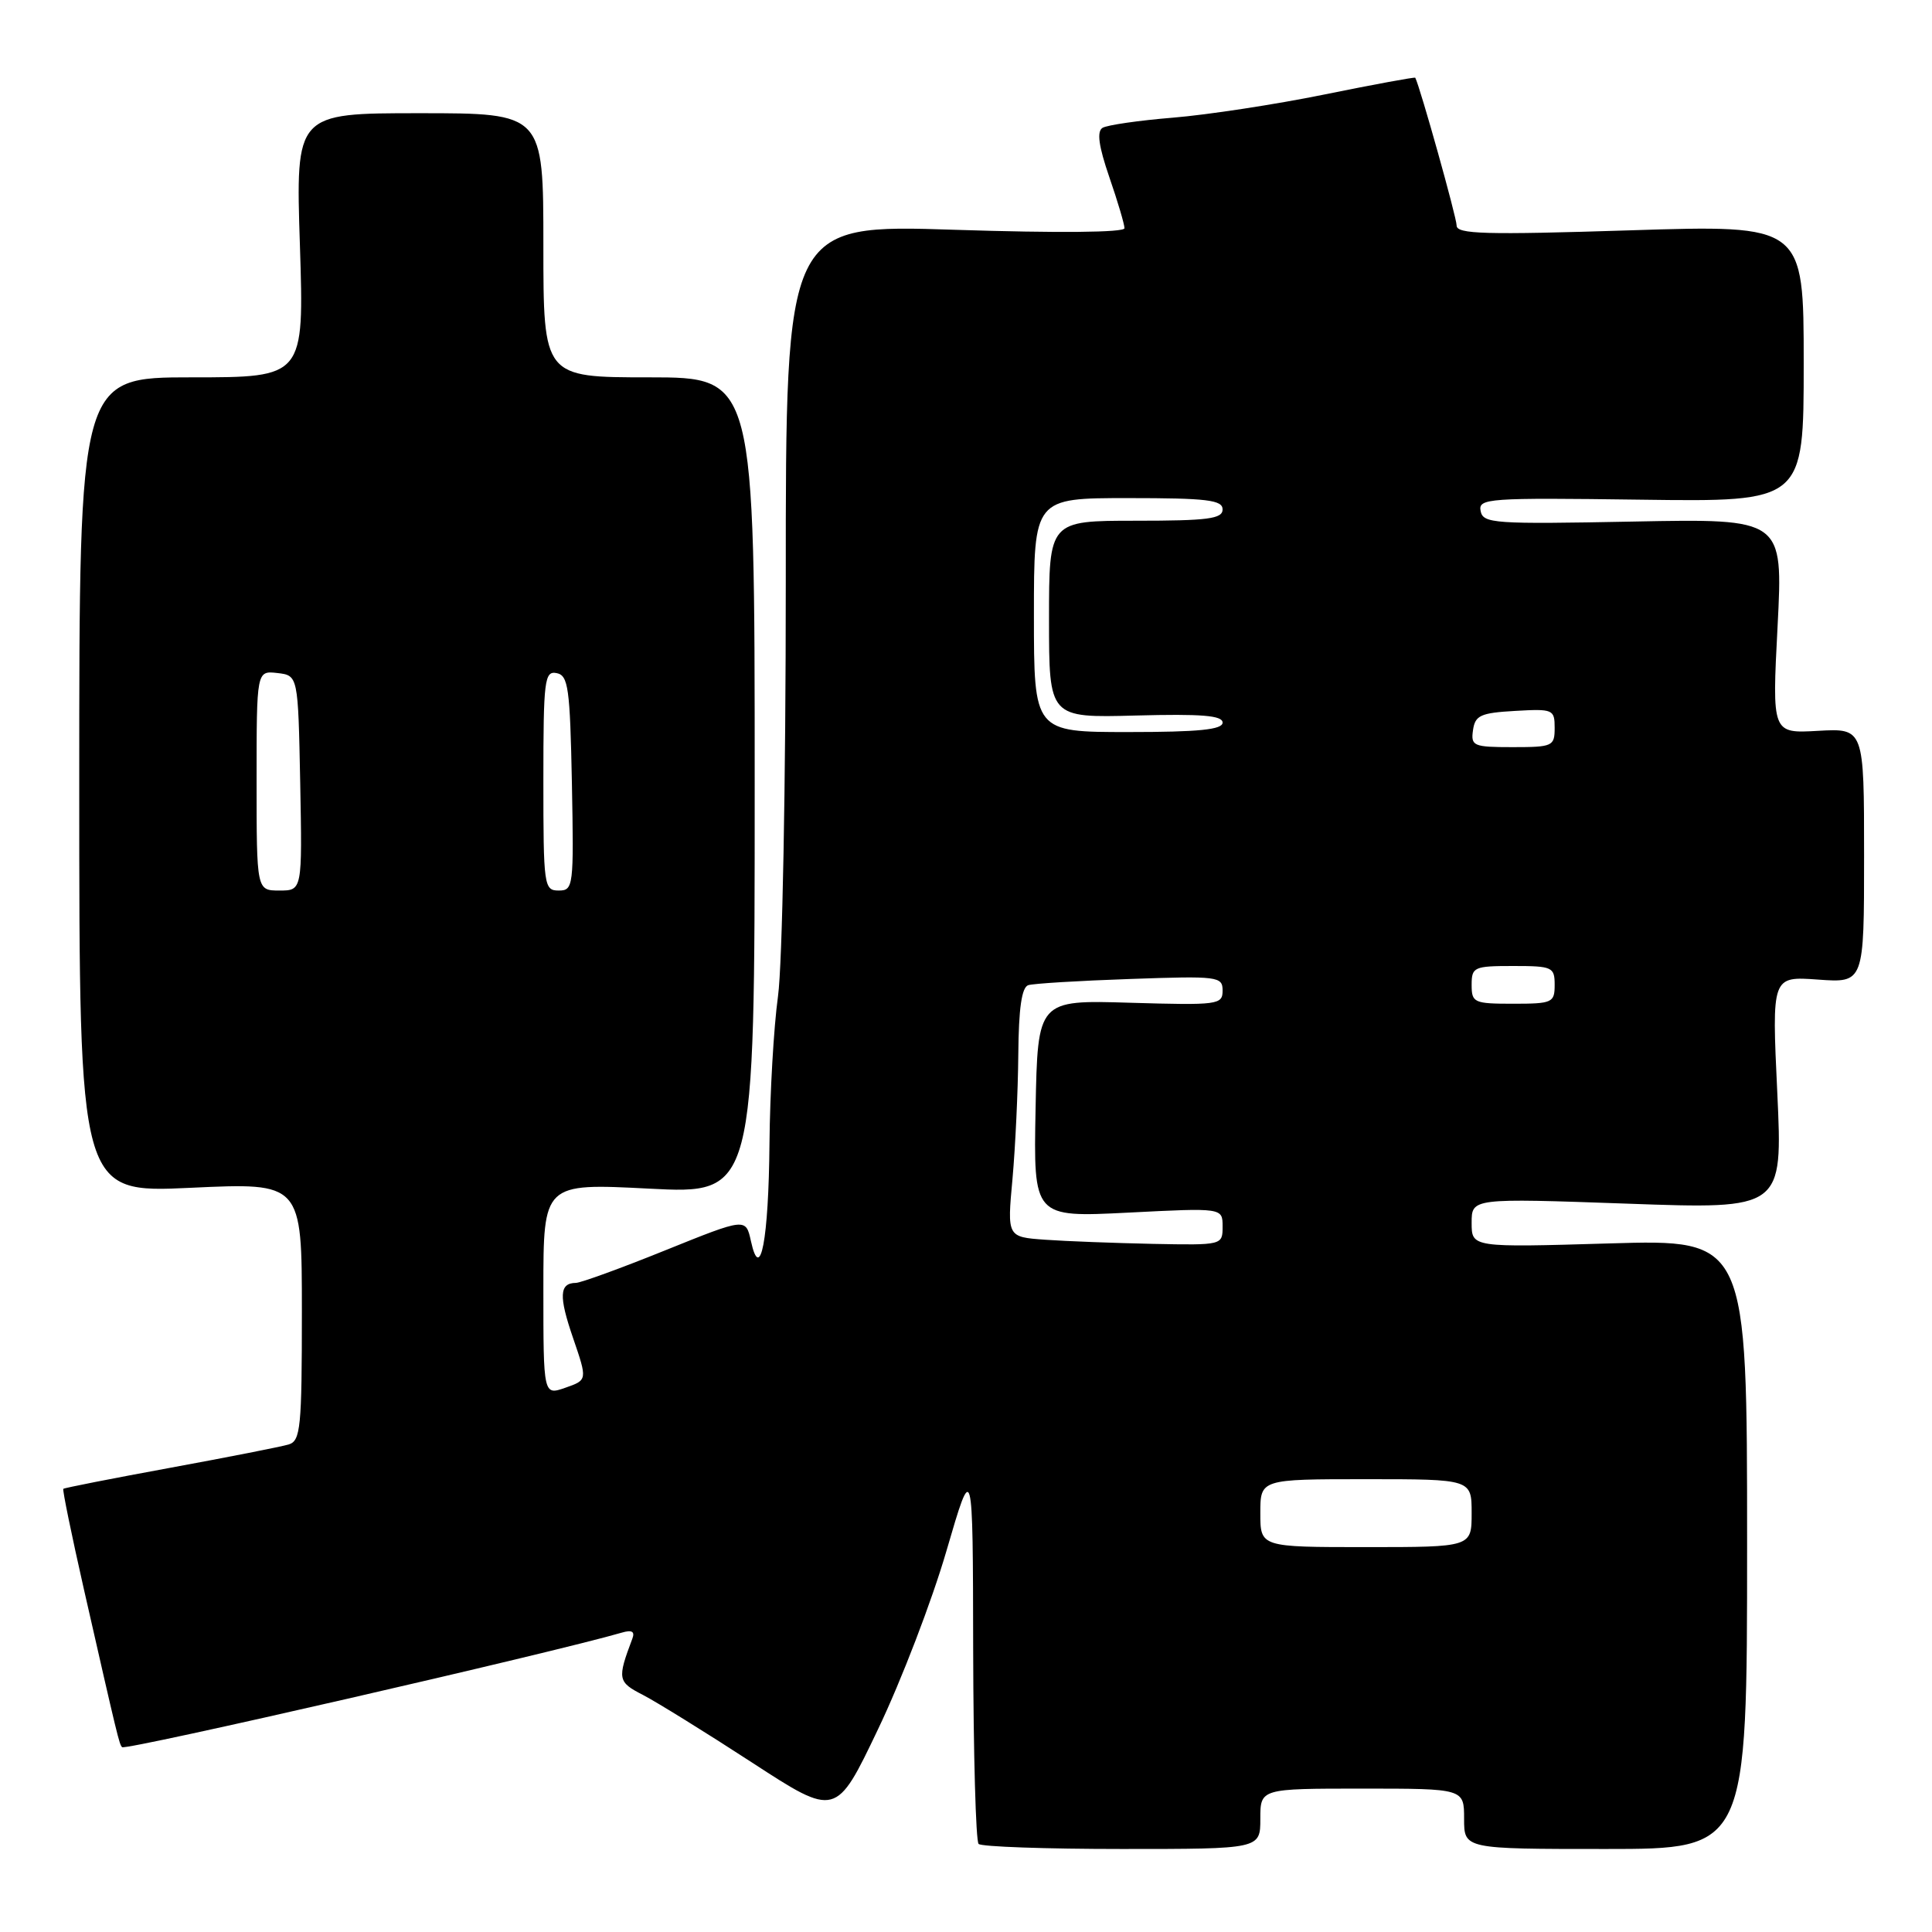 <?xml version="1.0" encoding="UTF-8" standalone="no"?>
<!DOCTYPE svg PUBLIC "-//W3C//DTD SVG 1.1//EN" "http://www.w3.org/Graphics/SVG/1.1/DTD/svg11.dtd" >
<svg xmlns="http://www.w3.org/2000/svg" xmlns:xlink="http://www.w3.org/1999/xlink" version="1.1" viewBox="0 0 256 256">
 <g >
 <path fill="currentColor"
d=" M 167.00 241.00 C 167.00 237.00 167.00 237.00 180.50 237.00 C 194.00 237.00 194.00 237.00 194.00 241.00 C 194.00 245.00 194.00 245.00 212.75 245.00 C 231.50 245.00 231.50 245.00 231.50 204.61 C 231.50 164.22 231.50 164.22 213.25 164.76 C 195.00 165.30 195.00 165.30 195.00 162.03 C 195.00 158.76 195.00 158.76 215.61 159.49 C 236.22 160.23 236.22 160.23 235.50 144.79 C 234.77 129.36 234.77 129.36 240.89 129.80 C 247.00 130.24 247.00 130.24 247.00 113.37 C 247.00 96.50 247.00 96.50 240.90 96.84 C 234.80 97.19 234.80 97.19 235.54 82.95 C 236.27 68.72 236.27 68.72 216.40 69.11 C 197.94 69.47 196.51 69.37 196.19 67.71 C 195.86 66.03 197.14 65.94 217.42 66.21 C 239.00 66.50 239.00 66.50 239.00 48.14 C 239.00 29.79 239.00 29.79 216.00 30.52 C 196.78 31.13 193.00 31.03 193.01 29.88 C 193.02 28.85 188.18 11.56 187.53 10.30 C 187.48 10.19 182.09 11.18 175.55 12.51 C 169.02 13.84 159.97 15.22 155.44 15.59 C 150.91 15.96 146.70 16.57 146.09 16.94 C 145.31 17.43 145.58 19.36 146.99 23.47 C 148.10 26.68 149.00 29.73 149.00 30.24 C 149.00 30.81 140.22 30.89 126.56 30.45 C 104.11 29.72 104.11 29.72 104.12 77.11 C 104.12 104.04 103.67 127.74 103.09 132.00 C 102.52 136.12 102.02 144.90 101.96 151.50 C 101.85 164.30 100.74 170.12 99.50 164.44 C 98.82 161.37 98.82 161.37 88.16 165.67 C 82.30 168.04 76.96 169.98 76.31 169.99 C 74.11 170.01 74.02 171.74 75.94 177.31 C 77.84 182.86 77.84 182.86 74.92 183.88 C 72.00 184.90 72.00 184.90 72.00 170.84 C 72.00 156.78 72.00 156.78 86.00 157.50 C 100.00 158.22 100.00 158.22 100.00 104.11 C 100.00 50.00 100.00 50.00 86.00 50.00 C 72.00 50.00 72.00 50.00 72.00 32.50 C 72.00 15.00 72.00 15.00 55.59 15.00 C 39.17 15.00 39.17 15.00 39.74 32.50 C 40.30 50.00 40.30 50.00 25.40 50.00 C 10.50 50.00 10.50 50.00 10.50 104.04 C 10.50 158.08 10.50 158.08 25.25 157.39 C 40.00 156.70 40.00 156.70 40.00 173.78 C 40.00 189.18 39.83 190.92 38.25 191.40 C 37.29 191.69 30.23 193.08 22.56 194.49 C 14.89 195.90 8.52 197.15 8.39 197.28 C 8.26 197.41 9.48 203.36 11.10 210.51 C 15.62 230.39 15.80 231.13 16.18 231.51 C 16.65 231.98 73.31 218.98 82.40 216.33 C 83.73 215.94 84.15 216.18 83.79 217.13 C 81.77 222.49 81.84 222.87 85.20 224.59 C 87.01 225.53 93.51 229.55 99.64 233.54 C 110.78 240.79 110.78 240.79 116.34 229.14 C 119.41 222.74 123.49 212.10 125.41 205.50 C 128.91 193.50 128.91 193.50 128.95 218.58 C 128.98 232.38 129.30 243.97 129.67 244.33 C 130.03 244.70 138.58 245.00 148.67 245.00 C 167.00 245.00 167.00 245.00 167.00 241.00 Z  M 167.00 200.50 C 167.00 196.00 167.00 196.00 181.00 196.00 C 195.00 196.00 195.00 196.00 195.00 200.50 C 195.00 205.00 195.00 205.00 181.00 205.00 C 167.00 205.00 167.00 205.00 167.00 200.50 Z  M 138.48 164.27 C 133.45 163.91 133.45 163.91 134.16 156.21 C 134.54 151.97 134.89 144.55 134.93 139.72 C 134.98 133.62 135.38 130.82 136.25 130.54 C 136.94 130.32 143.01 129.95 149.75 129.72 C 161.42 129.31 162.00 129.38 162.00 131.26 C 162.00 133.14 161.40 133.21 149.75 132.87 C 137.50 132.50 137.50 132.50 137.22 146.91 C 136.94 161.31 136.94 161.31 149.47 160.68 C 162.00 160.04 162.00 160.04 162.00 162.52 C 162.00 164.99 161.98 165.00 152.75 164.82 C 147.66 164.71 141.24 164.47 138.48 164.27 Z  M 195.00 130.50 C 195.00 128.14 195.30 128.00 200.50 128.00 C 205.70 128.00 206.00 128.14 206.00 130.50 C 206.00 132.86 205.70 133.00 200.50 133.00 C 195.30 133.00 195.00 132.86 195.00 130.50 Z  M 34.00 103.43 C 34.00 88.87 34.00 88.87 36.75 89.18 C 39.50 89.50 39.50 89.50 39.78 103.75 C 40.05 118.00 40.05 118.00 37.03 118.00 C 34.00 118.00 34.00 118.00 34.00 103.43 Z  M 72.00 103.43 C 72.00 90.09 72.15 88.88 73.75 89.19 C 75.30 89.49 75.53 91.13 75.78 103.76 C 76.04 117.49 75.98 118.00 74.03 118.00 C 72.08 118.00 72.00 117.40 72.00 103.43 Z  M 195.18 96.75 C 195.46 94.79 196.18 94.46 200.75 94.20 C 205.79 93.91 206.00 94.00 206.00 96.45 C 206.00 98.88 205.74 99.00 200.43 99.00 C 195.23 99.00 194.88 98.85 195.18 96.75 Z  M 137.00 81.50 C 137.00 66.00 137.00 66.00 149.50 66.00 C 159.94 66.00 162.00 66.25 162.00 67.50 C 162.00 68.75 160.06 69.00 150.50 69.00 C 139.00 69.00 139.00 69.00 139.00 82.06 C 139.00 95.12 139.00 95.12 150.50 94.81 C 159.20 94.58 162.00 94.80 162.00 95.75 C 162.00 96.68 158.83 97.00 149.50 97.00 C 137.00 97.00 137.00 97.00 137.00 81.50 Z "/>
</g>
</svg>